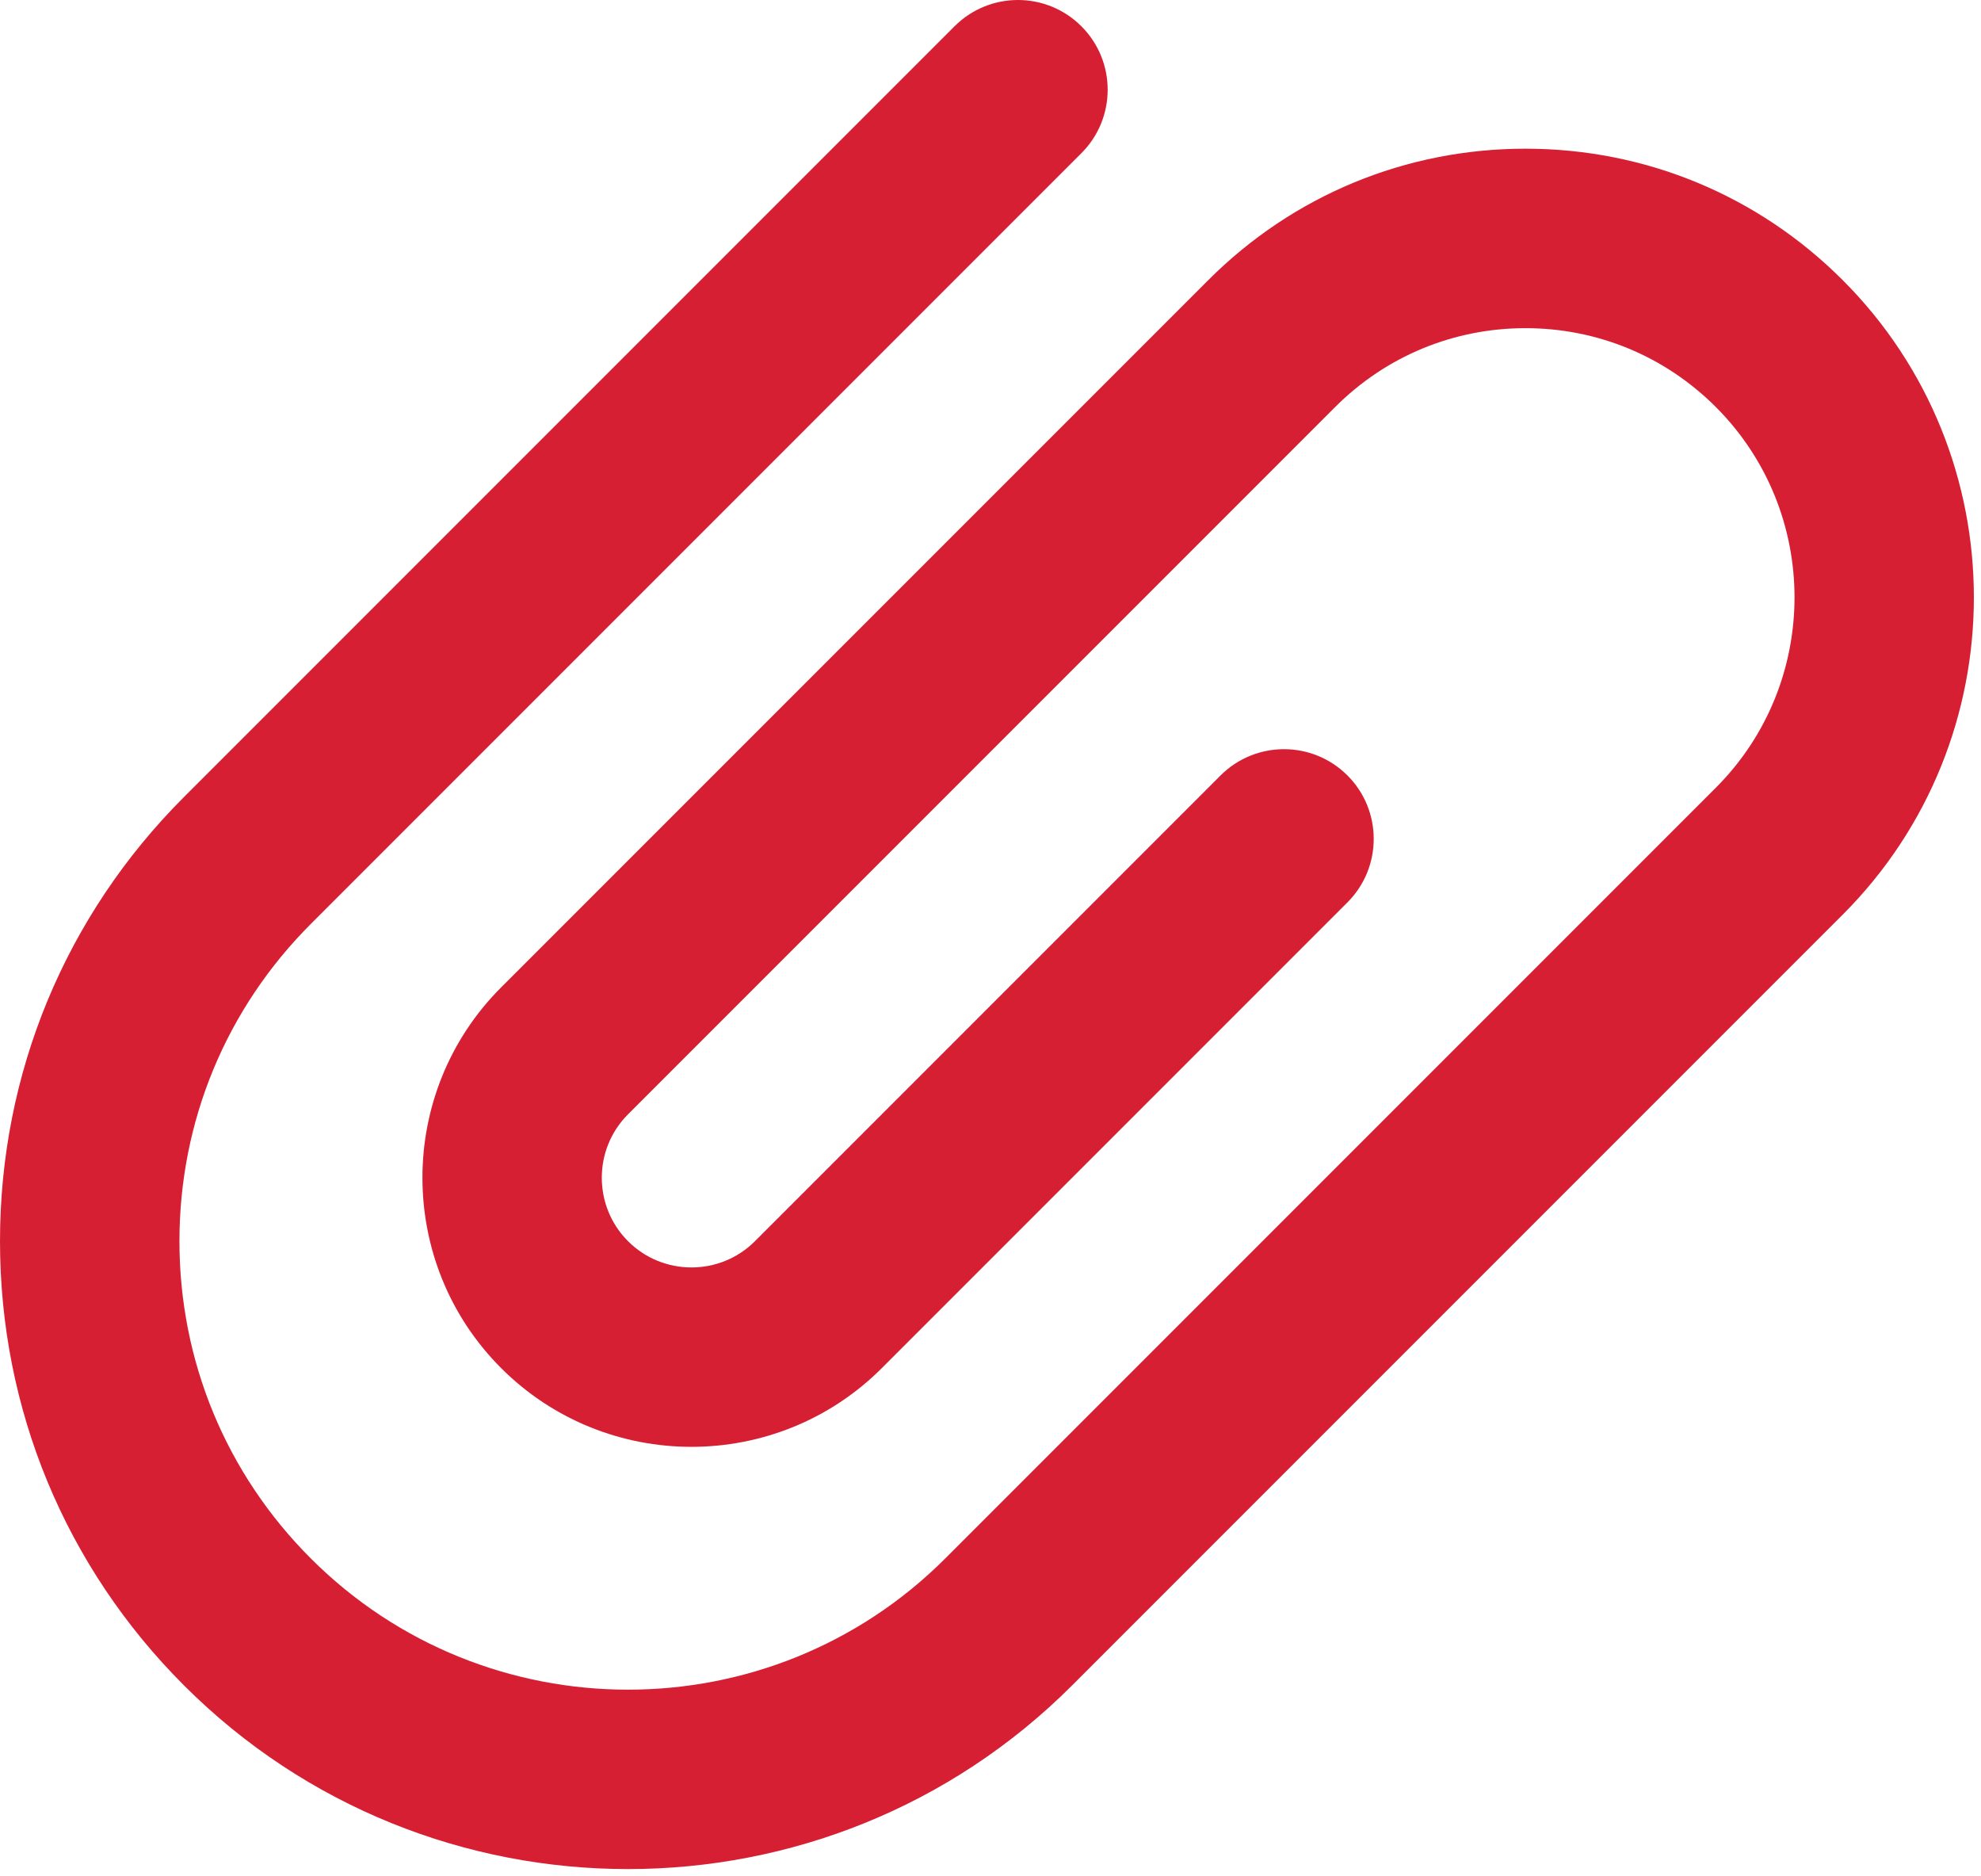 <?xml version="1.0" encoding="utf-8"?>
<!-- Generator: Adobe Illustrator 25.3.1, SVG Export Plug-In . SVG Version: 6.00 Build 0)  -->
<svg version="1.1" id="Слой_1" xmlns="http://www.w3.org/2000/svg" xmlns:xlink="http://www.w3.org/1999/xlink" x="0px" y="0px"
	 viewBox="0 0 264.96 250.898" enable-background="new 0 0 264.96 250.898" xml:space="preserve">
<path fill="#D71F34" d="M246.461,37.457c-11.332-11.332-26.399-17.574-42.426-17.574
	c-16.023,0-31.094,6.242-42.426,17.574l-94.582,94.578
	c-14.035,14.04-14.035,36.875,0.004,50.915c14.035,14.035,36.875,14.035,50.91,0
	l62.282-62.282c4.683-4.687,4.683-12.285,0-16.972
	c-4.688-4.684-12.285-4.684-16.973,0l-62.277,62.281
	c-4.68,4.68-12.293,4.68-16.973,0c-4.68-4.68-4.68-12.293,0-16.969
	l94.582-94.582c6.797-6.797,15.84-10.543,25.453-10.543
	c9.617,0,18.656,3.746,25.457,10.543c14.035,14.039,14.035,36.875,0,50.914
	L126.426,208.403c-23.395,23.394-61.457,23.394-84.852,0
	C30.242,197.071,24,182.004,24,165.977c0-16.024,6.242-31.094,17.574-42.426
	L144.637,20.485c4.687-4.688,4.687-12.285,0-16.969
	c-4.684-4.688-12.282-4.688-16.969,0L24.605,106.582C8.738,122.446,0,143.539,0,165.977
	C0,188.414,8.738,209.508,24.605,225.375c16.375,16.379,37.883,24.567,59.395,24.563
	c21.508,0,43.023-8.188,59.398-24.563l103.067-103.066
	C269.855,98.914,269.855,60.852,246.461,37.457L246.461,37.457z M246.461,37.457"/>
<rect y="0.098" fill="none" width="264.96" height="250.8"/>
</svg>

